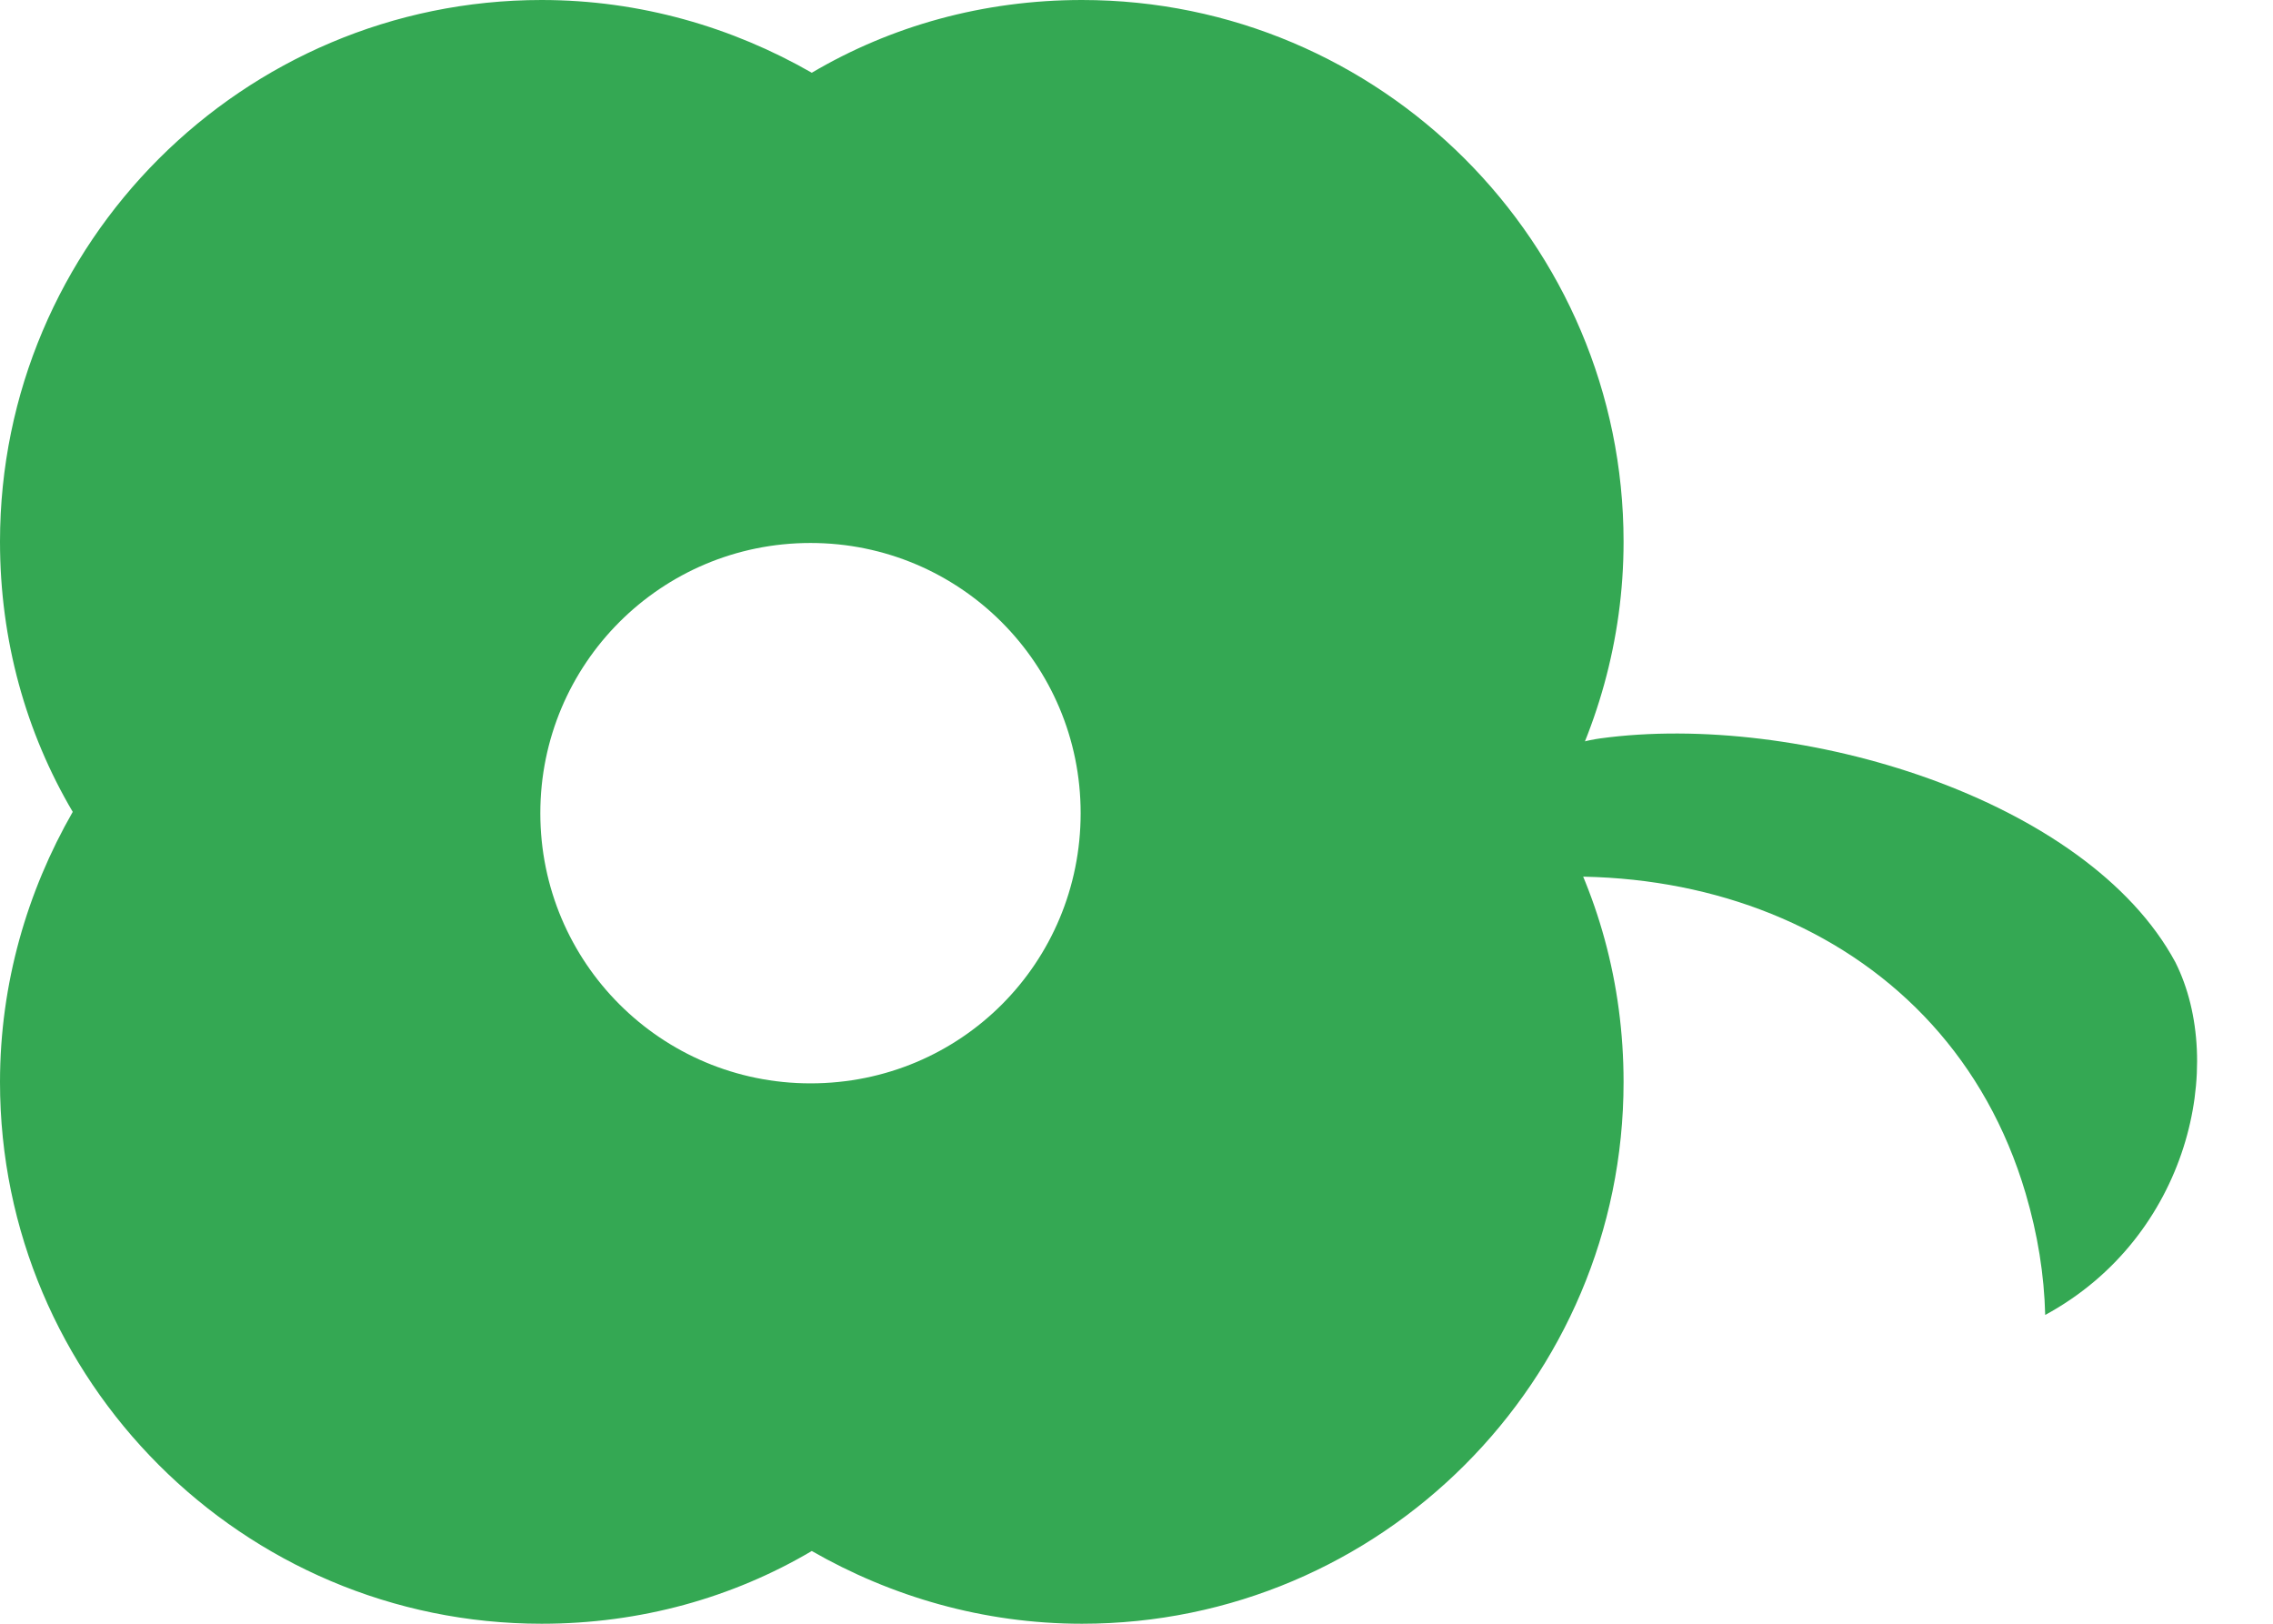 <svg width="175" height="125" viewBox="0 0 175 125" fill="none" xmlns="http://www.w3.org/2000/svg">
<path d="M125 41.7C125 18.7 106.3 0 83.3 0C75.7 0 68.6 2 62.5 5.6C56.4 2.1 49.3 0 41.7 0C18.7 0 0 18.7 0 41.7C0 49.3 2 56.4 5.6 62.5C2.1 68.6 0 75.7 0 83.3C0 106.3 18.7 125 41.7 125C49.3 125 56.4 123 62.5 119.4C68.6 122.9 75.7 125 83.3 125C106.3 125 125 106.3 125 83.3C125 75.7 123 68.6 119.4 62.5C122.9 56.4 125 49.3 125 41.7ZM62.4 83.4C50.9 83.4 41.6 74.1 41.6 62.6C41.6 51.1 50.9 41.8 62.4 41.8C73.9 41.8 83.2 51.1 83.2 62.6C83.2 74.1 74 83.4 62.4 83.4Z" fill="#34A853"/>
<path d="M167.483 74.074C160.675 61.44 138.464 54.758 123.193 56.846C119.266 57.383 109.765 61.308 105.225 66.498C106.059 66.148 106.675 69.723 107.538 69.469C128.153 63.392 149.907 71.357 155.956 91.876C156.888 95.04 157.381 98.126 157.462 101.228C168.535 95.219 171.423 81.928 167.483 74.074Z" fill="#34A853"/>
</svg>
